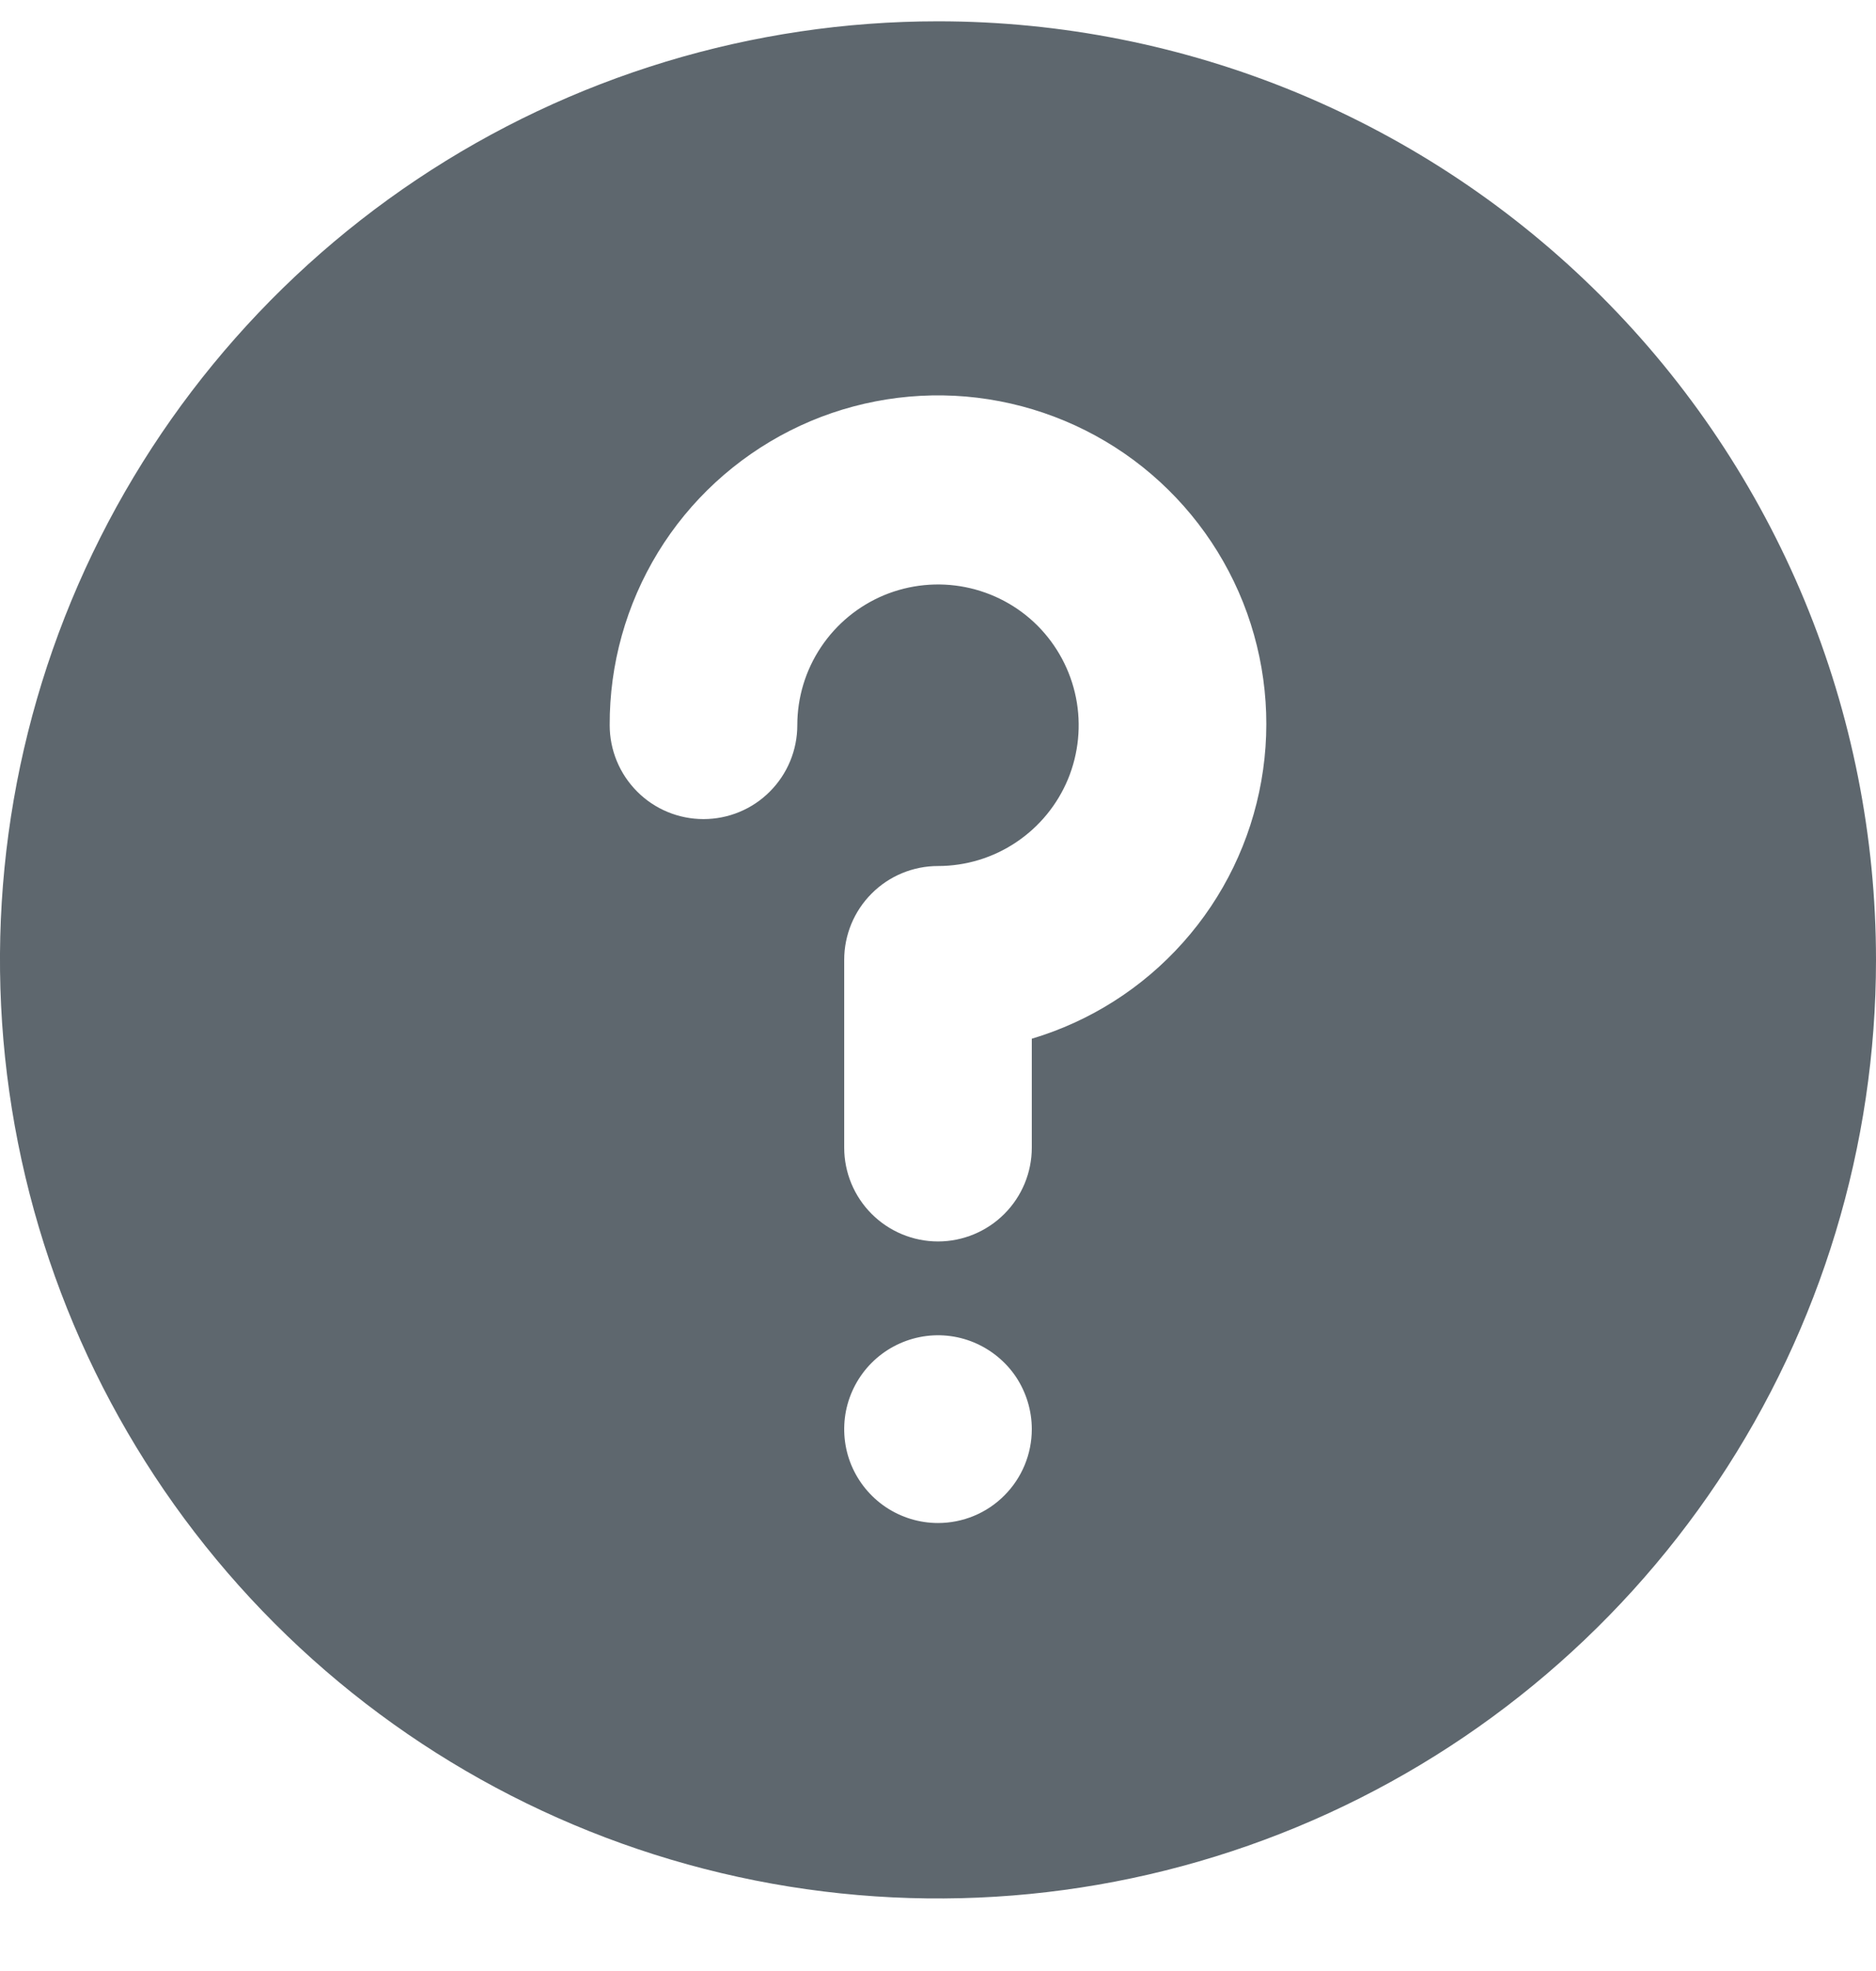 <svg width="20" height="21" viewBox="0 0 20 21" fill="none" xmlns="http://www.w3.org/2000/svg">
<path id="Vector" d="M10 0.227C8.022 0.227 6.089 0.813 4.444 1.912C2.8 3.011 1.518 4.573 0.761 6.4C0.004 8.227 -0.194 10.238 0.192 12.178C0.578 14.118 1.53 15.899 2.929 17.298C4.327 18.697 6.109 19.649 8.049 20.035C9.989 20.421 12 20.223 13.827 19.466C15.654 18.709 17.216 17.427 18.315 15.783C19.413 14.138 20 12.205 20 10.227C20 8.914 19.741 7.613 19.239 6.4C18.736 5.187 18 4.084 17.071 3.156C16.142 2.227 15.04 1.491 13.827 0.988C12.614 0.486 11.313 0.227 10 0.227ZM10 16.227C9.802 16.227 9.609 16.168 9.444 16.058C9.28 15.948 9.152 15.792 9.076 15.61C9 15.427 8.981 15.226 9.019 15.032C9.058 14.838 9.153 14.66 9.293 14.52C9.433 14.38 9.611 14.285 9.805 14.246C9.999 14.207 10.2 14.227 10.383 14.303C10.565 14.379 10.722 14.507 10.832 14.671C10.941 14.836 11 15.029 11 15.227C11 15.492 10.895 15.746 10.707 15.934C10.52 16.122 10.265 16.227 10 16.227ZM11 11.067V12.227C11 12.492 10.895 12.746 10.707 12.934C10.52 13.121 10.265 13.227 10 13.227C9.735 13.227 9.48 13.121 9.293 12.934C9.105 12.746 9 12.492 9 12.227V10.227C9 9.962 9.105 9.707 9.293 9.52C9.48 9.332 9.735 9.227 10 9.227C10.297 9.227 10.587 9.139 10.833 8.974C11.08 8.809 11.272 8.575 11.386 8.301C11.499 8.027 11.529 7.725 11.471 7.434C11.413 7.143 11.27 6.876 11.061 6.666C10.851 6.456 10.584 6.314 10.293 6.256C10.002 6.198 9.7 6.228 9.426 6.341C9.152 6.455 8.918 6.647 8.753 6.894C8.588 7.14 8.5 7.43 8.5 7.727C8.5 7.992 8.395 8.246 8.207 8.434C8.02 8.622 7.765 8.727 7.5 8.727C7.235 8.727 6.98 8.622 6.793 8.434C6.605 8.246 6.5 7.992 6.5 7.727C6.497 7.077 6.676 6.44 7.015 5.885C7.354 5.331 7.841 4.883 8.421 4.589C9 4.296 9.65 4.17 10.298 4.225C10.945 4.281 11.564 4.515 12.086 4.902C12.608 5.29 13.011 5.814 13.252 6.418C13.492 7.022 13.56 7.68 13.447 8.32C13.334 8.96 13.046 9.556 12.613 10.041C12.181 10.526 11.623 10.881 11 11.067Z" fill="#5E676E"/>
</svg>
